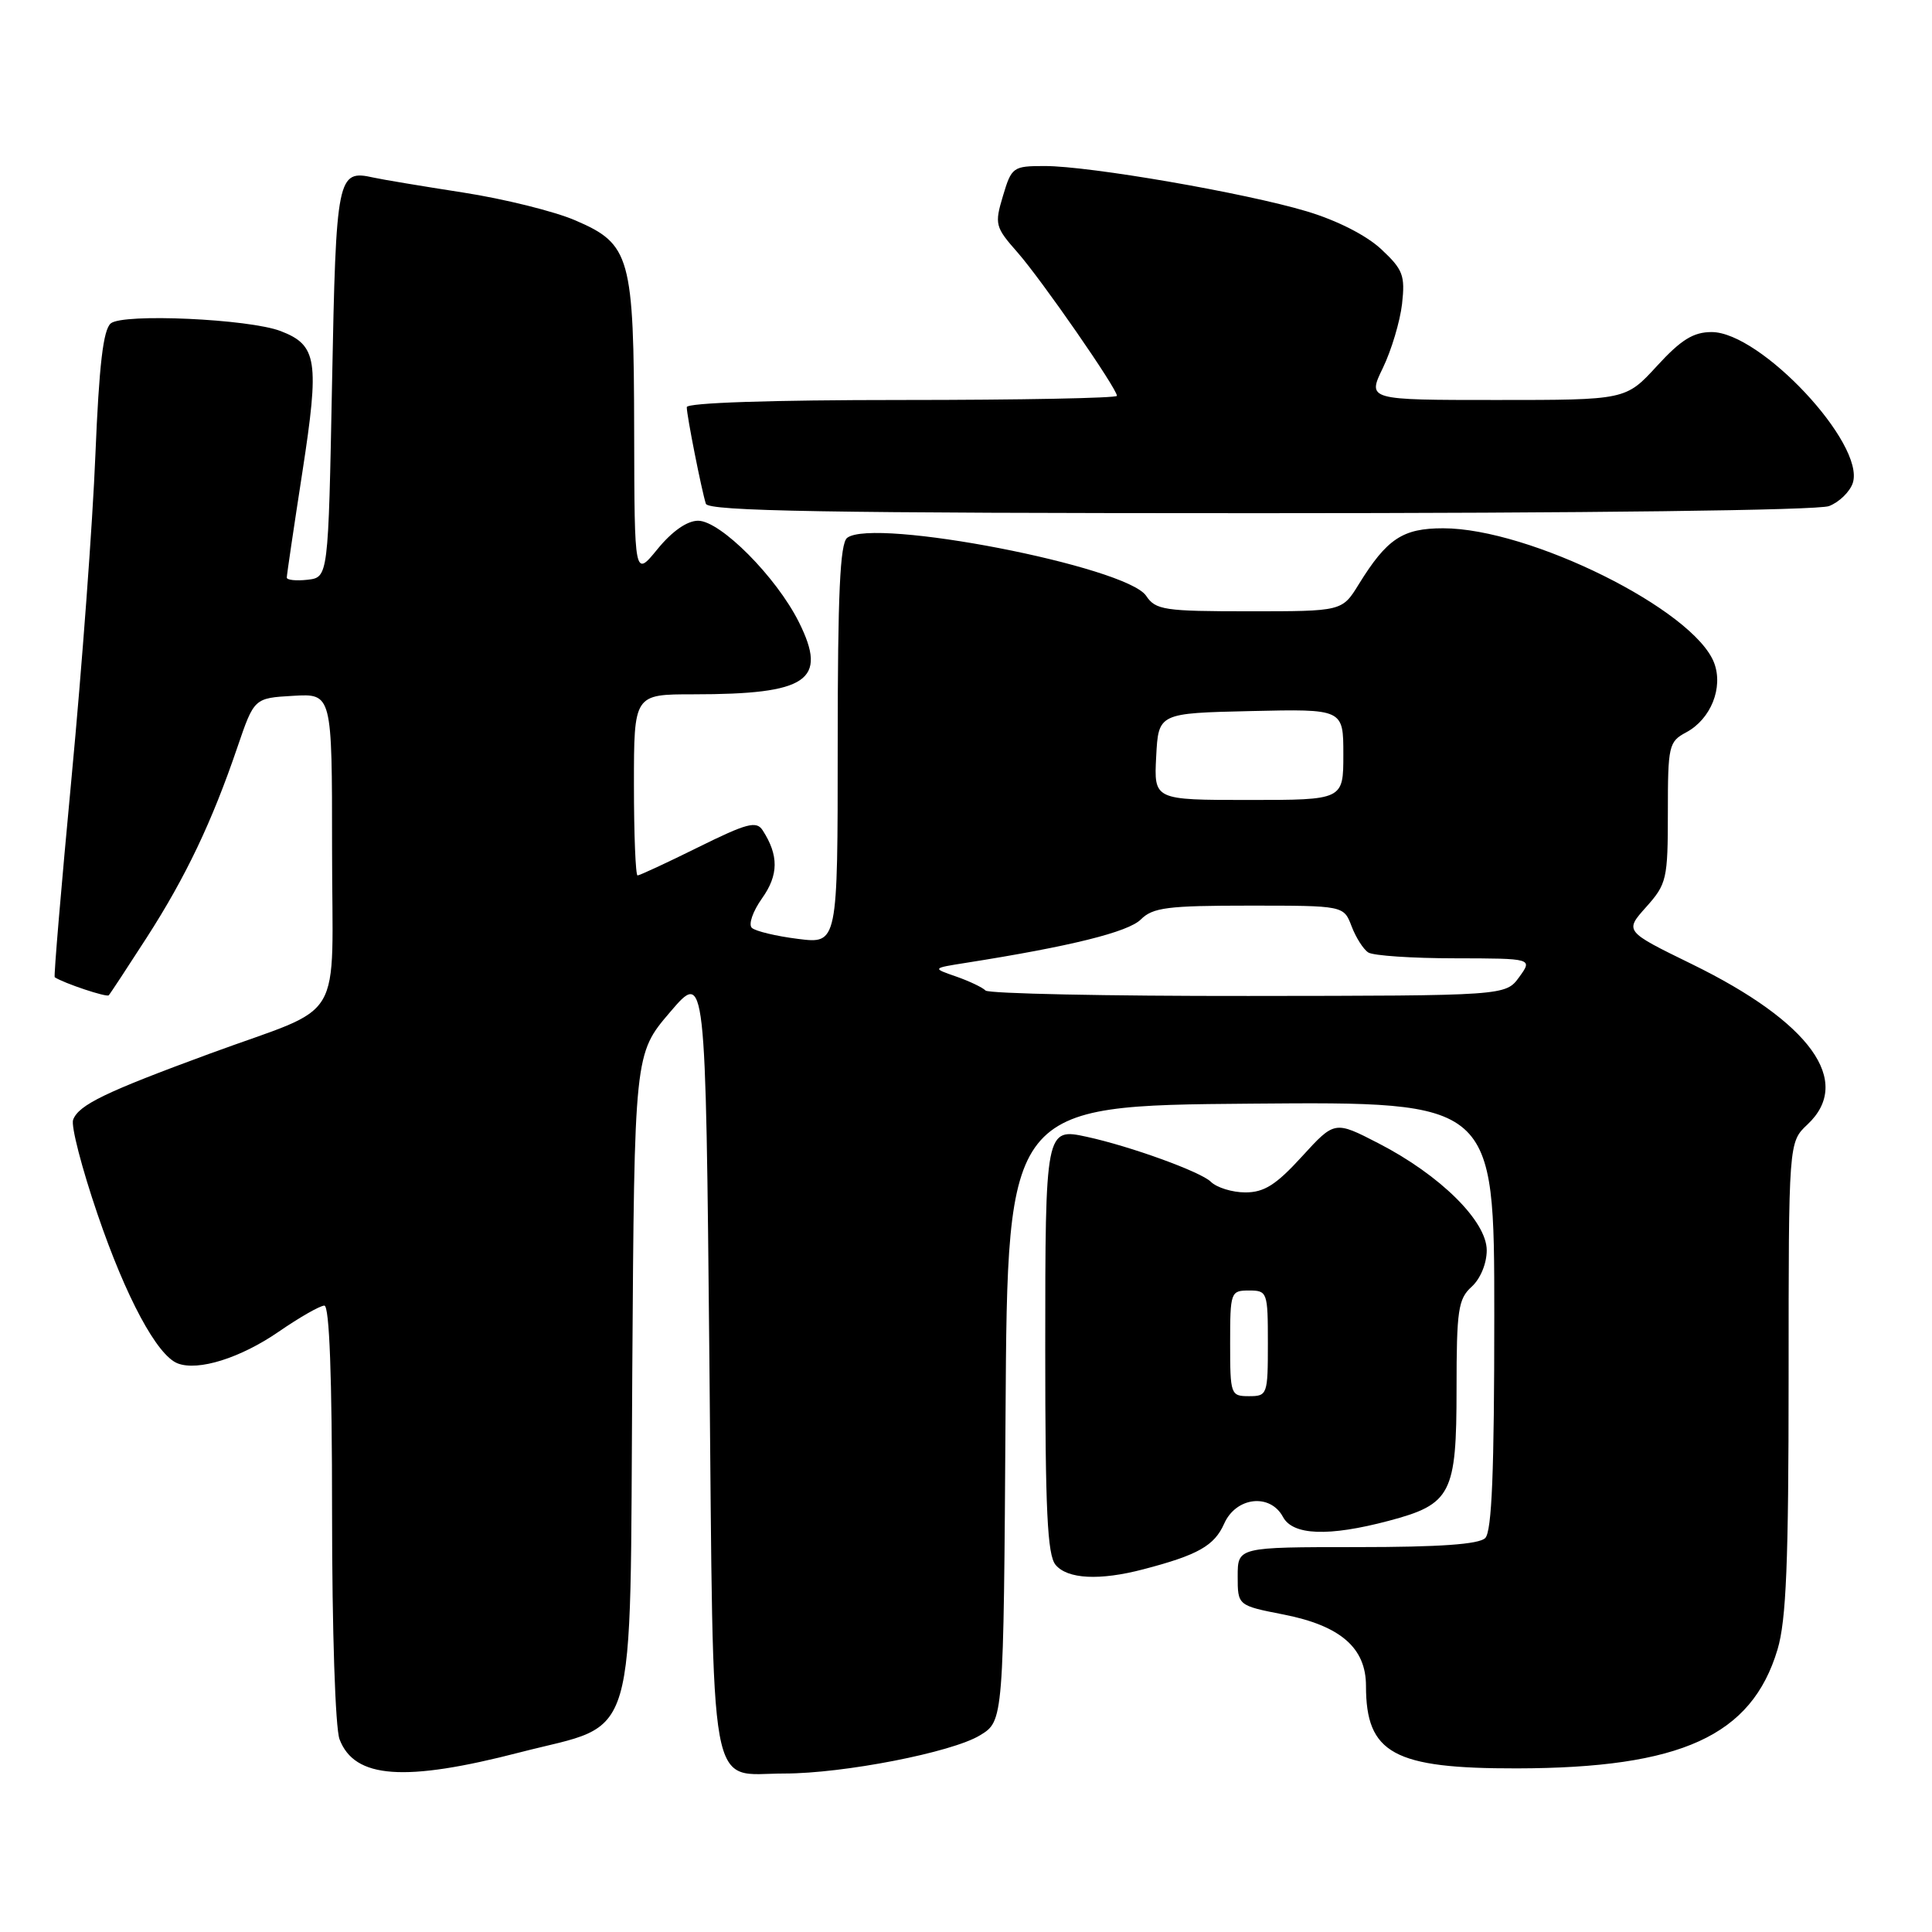 <?xml version="1.0" encoding="UTF-8" standalone="no"?>
<!DOCTYPE svg PUBLIC "-//W3C//DTD SVG 1.1//EN" "http://www.w3.org/Graphics/SVG/1.1/DTD/svg11.dtd" >
<svg xmlns="http://www.w3.org/2000/svg" xmlns:xlink="http://www.w3.org/1999/xlink" version="1.1" viewBox="0 0 256 256">
 <g >
 <path fill="currentColor"
d=" M 68.92 232.19 C 84.73 228.11 83.44 232.46 83.78 181.75 C 84.06 139.64 84.06 139.64 88.78 134.12 C 93.50 128.59 93.50 128.59 94.00 180.38 C 94.57 239.61 93.73 235.00 103.94 235.00 C 111.77 235.00 126.15 232.20 129.85 229.94 C 132.98 228.04 132.98 228.04 133.24 187.27 C 133.50 146.50 133.50 146.50 165.75 146.24 C 198.00 145.97 198.00 145.97 198.00 174.29 C 198.00 194.97 197.68 202.92 196.80 203.80 C 195.97 204.63 190.76 205.00 179.80 205.00 C 164.00 205.00 164.00 205.00 164.00 208.87 C 164.00 212.74 164.00 212.74 170.12 213.94 C 177.62 215.42 181.00 218.35 181.00 223.39 C 181.00 232.35 184.66 234.35 201.00 234.32 C 222.75 234.28 232.10 230.02 235.53 218.57 C 236.69 214.68 237.00 207.04 237.00 182.49 C 237.00 151.35 237.00 151.35 239.50 149.00 C 245.58 143.29 239.91 135.44 224.16 127.74 C 215.26 123.39 215.26 123.39 218.13 120.18 C 220.85 117.13 221.00 116.50 221.00 107.65 C 221.00 98.81 221.12 98.27 223.43 97.04 C 226.70 95.29 228.37 91.11 227.13 87.83 C 224.45 80.81 202.70 70.00 191.22 70.00 C 185.86 70.00 183.78 71.38 180.05 77.41 C 177.84 81.00 177.84 81.00 165.54 81.00 C 154.26 81.00 153.13 80.83 151.87 78.95 C 149.26 75.05 115.74 68.55 112.25 71.27 C 111.31 72.01 111.00 78.71 111.00 98.66 C 111.00 125.07 111.00 125.07 105.75 124.41 C 102.86 124.05 100.11 123.39 99.63 122.95 C 99.14 122.51 99.75 120.76 100.97 119.04 C 103.18 115.94 103.20 113.33 101.05 110.01 C 100.23 108.74 98.96 109.08 92.53 112.26 C 88.37 114.32 84.75 116.00 84.48 116.00 C 84.22 116.00 84.00 110.60 84.00 104.00 C 84.00 92.00 84.00 92.00 91.87 92.00 C 107.05 92.00 109.72 90.17 105.86 82.44 C 102.88 76.46 95.46 69.00 92.50 69.00 C 91.05 69.00 89.06 70.39 87.13 72.75 C 84.07 76.50 84.07 76.50 84.03 57.22 C 83.99 33.96 83.54 32.34 76.23 29.20 C 73.48 28.01 66.78 26.35 61.36 25.51 C 55.94 24.67 50.60 23.78 49.49 23.53 C 44.69 22.46 44.53 23.23 44.00 50.71 C 43.50 76.50 43.50 76.50 40.75 76.82 C 39.24 76.99 38.00 76.86 38.00 76.53 C 38.00 76.20 38.93 69.90 40.07 62.53 C 42.35 47.76 42.03 45.73 37.19 43.87 C 33.00 42.26 16.31 41.50 14.68 42.85 C 13.68 43.68 13.13 48.35 12.64 60.27 C 12.28 69.23 10.86 88.43 9.49 102.94 C 8.12 117.46 7.11 129.40 7.25 129.49 C 8.50 130.30 14.14 132.18 14.41 131.88 C 14.61 131.67 16.87 128.22 19.45 124.22 C 24.62 116.19 28.10 108.88 31.46 99.00 C 33.68 92.50 33.68 92.50 38.84 92.20 C 44.00 91.90 44.00 91.90 44.00 112.41 C 44.00 136.32 46.03 132.91 27.81 139.61 C 13.94 144.71 10.44 146.40 9.69 148.37 C 9.38 149.16 10.84 154.79 12.92 160.88 C 16.70 171.96 20.82 179.61 23.55 180.66 C 26.27 181.70 31.85 179.95 36.91 176.47 C 39.68 174.56 42.41 173.00 42.98 173.00 C 43.65 173.00 44.00 182.38 44.00 200.43 C 44.00 216.03 44.43 228.99 44.99 230.46 C 46.97 235.68 53.60 236.16 68.92 232.19 Z  M 151.50 207.94 C 158.74 206.05 160.91 204.82 162.21 201.89 C 163.78 198.35 168.30 197.83 170.00 201.00 C 171.31 203.45 176.04 203.63 184.00 201.52 C 192.31 199.32 193.00 197.97 193.00 184.04 C 193.00 173.58 193.22 172.11 195.00 170.50 C 196.16 169.45 197.00 167.42 197.00 165.67 C 197.00 161.81 190.82 155.70 182.67 151.50 C 176.85 148.50 176.85 148.50 172.51 153.25 C 169.09 157.00 167.51 158.00 165.02 158.00 C 163.28 158.00 161.22 157.36 160.44 156.59 C 159.13 155.28 149.80 151.89 143.99 150.63 C 138.54 149.44 138.50 149.63 138.50 178.81 C 138.50 200.13 138.78 206.04 139.87 207.35 C 141.44 209.24 145.71 209.46 151.50 207.94 Z  M 242.35 67.06 C 243.71 66.54 245.13 65.15 245.51 63.98 C 247.15 58.80 233.29 44.00 226.80 44.00 C 224.38 44.00 222.75 45.01 219.55 48.50 C 215.42 53.00 215.42 53.00 198.30 53.00 C 181.18 53.00 181.18 53.00 183.24 48.75 C 184.37 46.41 185.51 42.60 185.78 40.27 C 186.20 36.49 185.91 35.72 183.02 33.02 C 181.06 31.19 177.16 29.20 173.14 28.00 C 165.04 25.57 144.40 22.00 138.44 22.00 C 134.23 22.00 134.04 22.13 132.90 25.95 C 131.77 29.72 131.86 30.08 134.83 33.45 C 138.03 37.10 148.00 51.48 148.00 52.45 C 148.00 52.75 135.18 53.00 119.50 53.00 C 102.15 53.00 91.00 53.37 91.00 53.95 C 91.00 55.08 92.96 64.95 93.53 66.75 C 93.85 67.73 109.41 68.00 166.90 68.00 C 210.17 68.00 240.88 67.62 242.35 67.06 Z  M 130.59 131.25 C 130.19 130.84 128.43 130.00 126.68 129.39 C 123.50 128.29 123.50 128.29 128.00 127.58 C 141.84 125.40 149.50 123.50 151.17 121.83 C 152.75 120.25 154.72 120.00 165.52 120.00 C 178.05 120.00 178.05 120.00 179.09 122.73 C 179.66 124.23 180.66 125.80 181.31 126.21 C 181.97 126.63 187.13 126.98 192.80 126.98 C 203.09 127.00 203.09 127.00 201.30 129.47 C 199.50 131.94 199.50 131.94 165.42 131.97 C 146.67 131.99 131.00 131.66 130.59 131.25 Z  M 153.20 100.25 C 153.50 94.50 153.50 94.50 165.75 94.22 C 178.00 93.94 178.00 93.94 178.00 99.97 C 178.00 106.00 178.00 106.00 165.45 106.00 C 152.90 106.00 152.90 106.00 153.20 100.25 Z  M 163.00 178.00 C 163.00 171.20 163.07 171.00 165.50 171.00 C 167.93 171.00 168.00 171.20 168.00 178.00 C 168.00 184.80 167.93 185.00 165.50 185.00 C 163.07 185.00 163.00 184.80 163.00 178.00 Z "/>
</g>
</svg>
